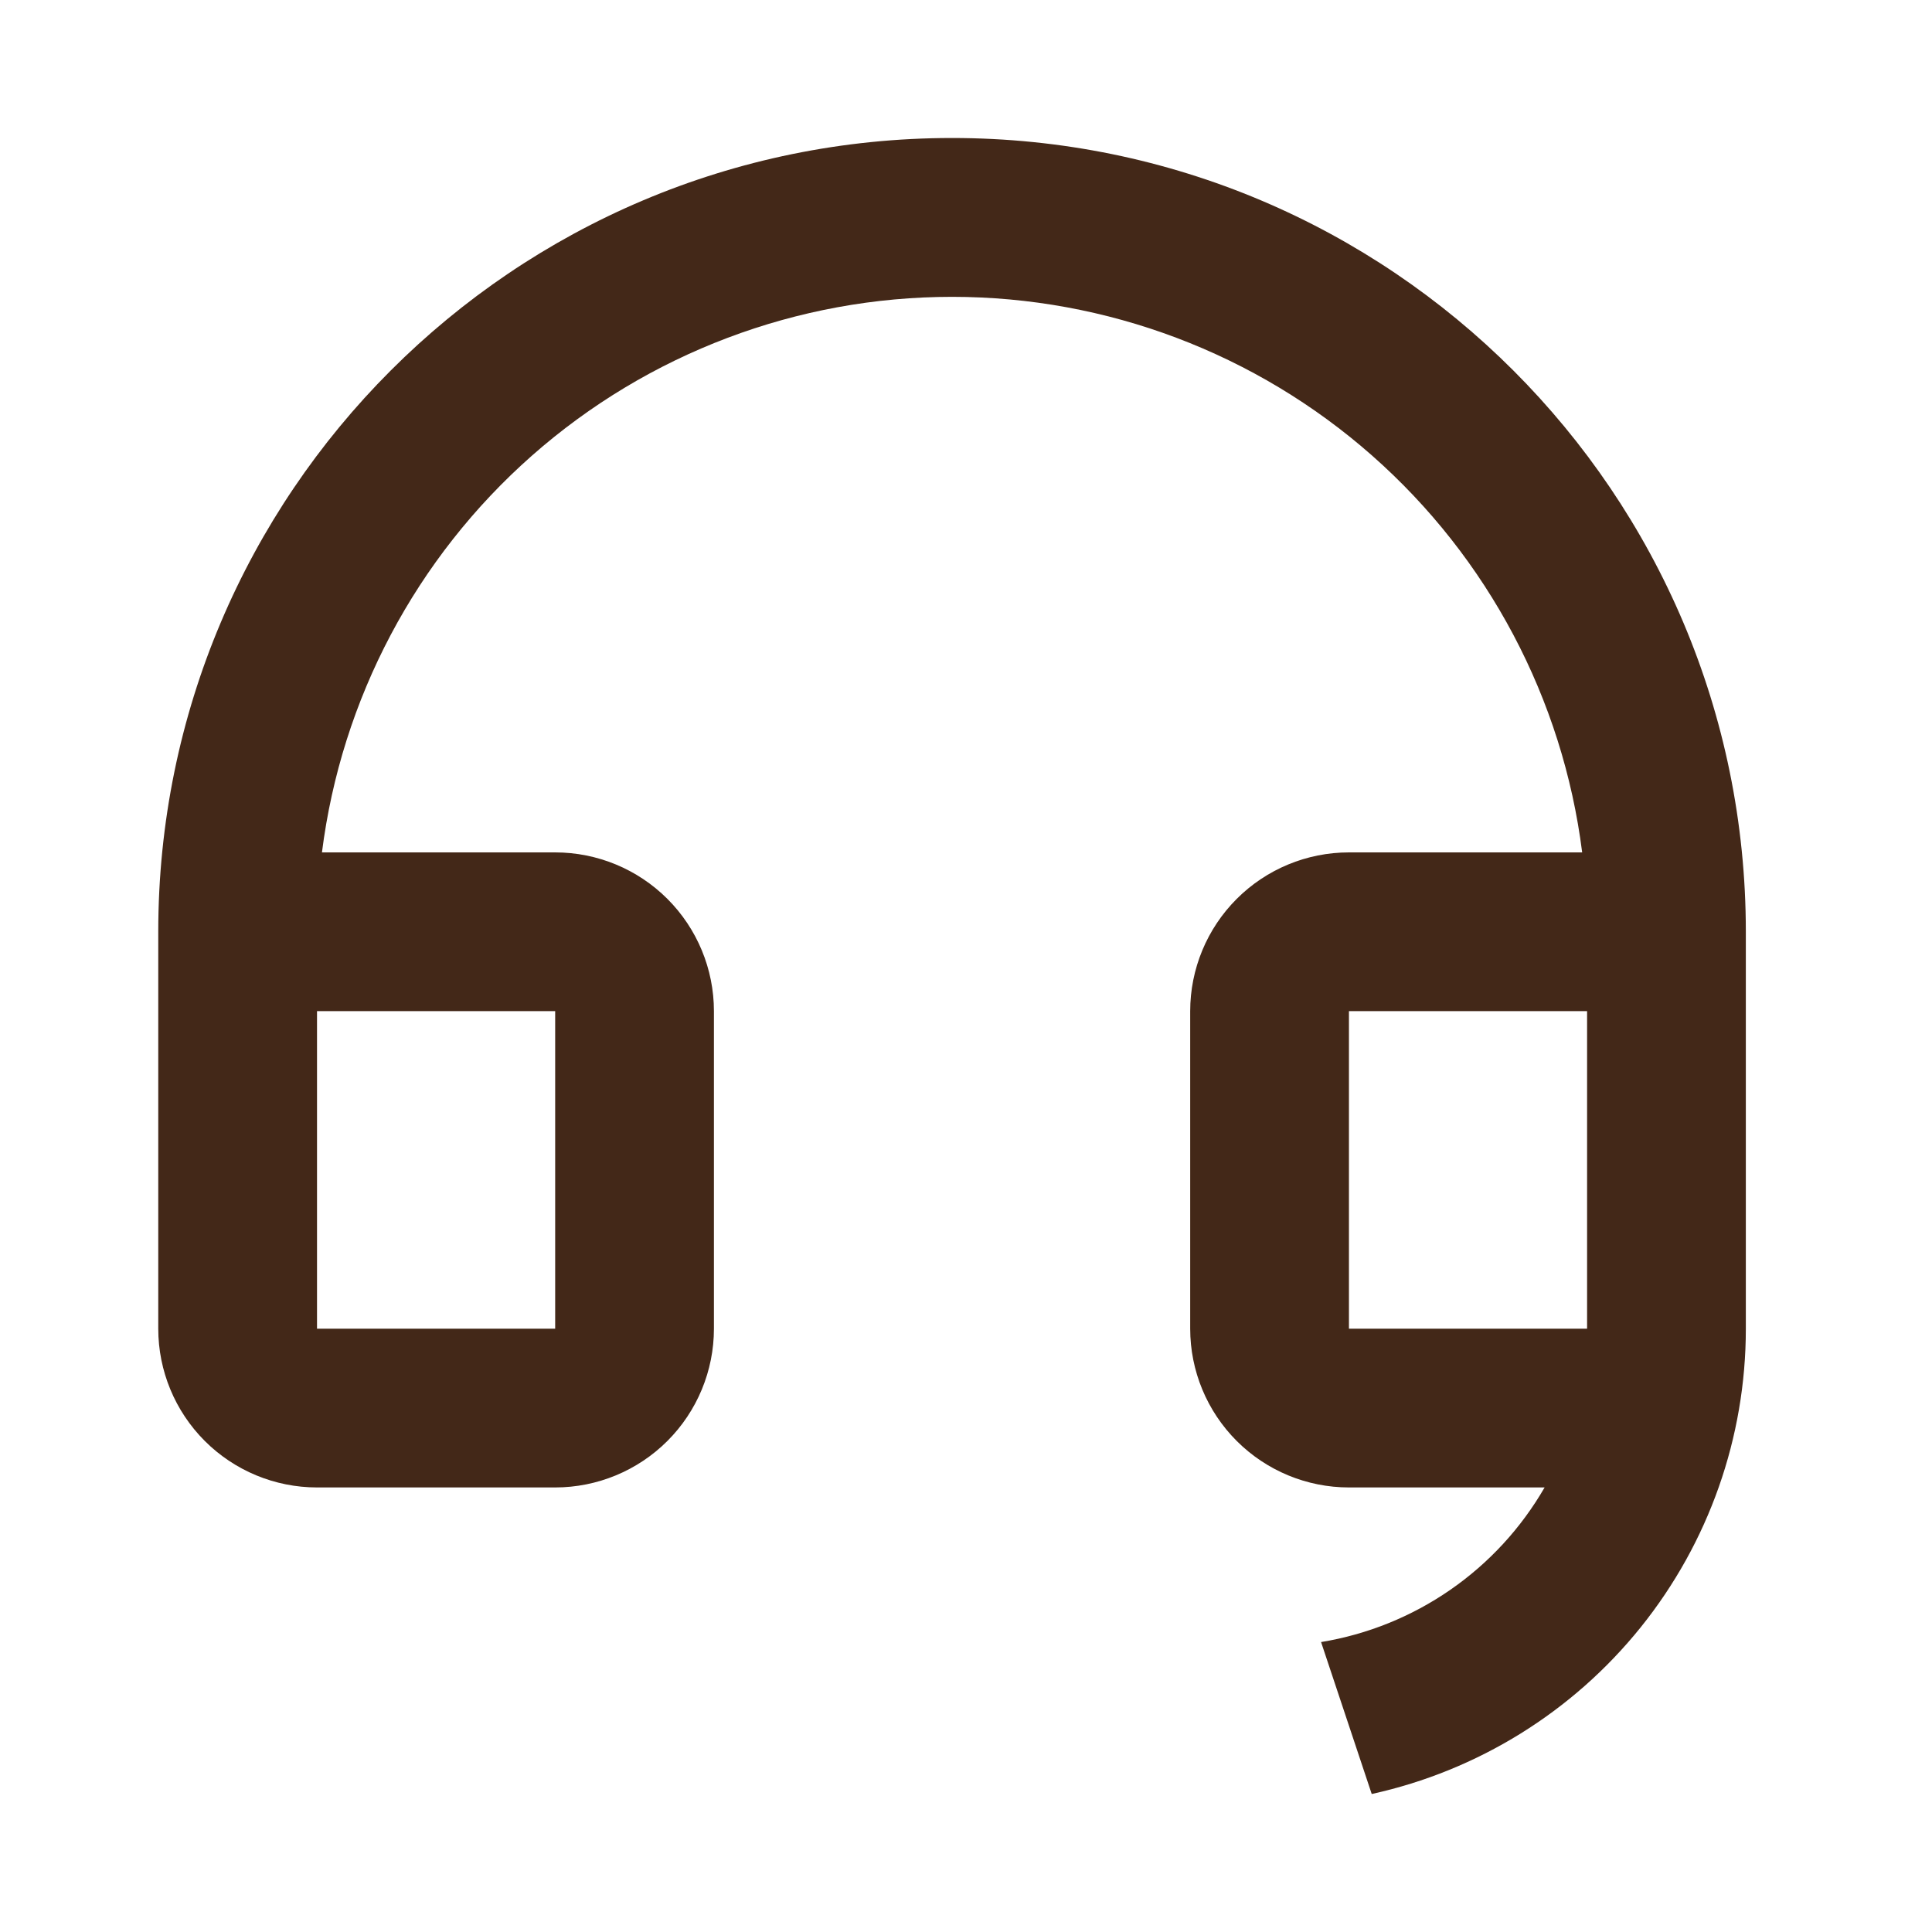 <svg width="70" height="70" viewBox="0 0 70 70" fill="none" xmlns="http://www.w3.org/2000/svg">
<path d="M63.255 48.146C63.255 52.08 61.911 55.895 59.446 58.96C56.981 62.025 53.542 64.156 49.7 65L47.865 59.495C49.546 59.219 51.144 58.573 52.545 57.604C53.945 56.636 55.113 55.368 55.964 53.893H48.875C47.349 53.893 45.886 53.287 44.808 52.208C43.729 51.129 43.123 49.666 43.123 48.141V36.636C43.123 35.111 43.729 33.648 44.808 32.569C45.886 31.49 47.349 30.884 48.875 30.884H57.325C56.623 25.325 53.916 20.212 49.713 16.506C45.51 12.8 40.099 10.755 34.495 10.755C28.891 10.755 23.48 12.8 19.276 16.506C15.073 20.212 12.367 25.325 11.665 30.884H20.115C21.64 30.884 23.103 31.49 24.182 32.569C25.261 33.648 25.867 35.111 25.867 36.636V48.141C25.867 49.666 25.261 51.129 24.182 52.208C23.103 53.287 21.64 53.893 20.115 53.893H11.486C9.961 53.893 8.498 53.287 7.419 52.208C6.34 51.129 5.734 49.666 5.734 48.141V33.76C5.734 17.876 18.61 5 34.495 5C50.379 5 63.255 17.876 63.255 33.76V48.146ZM57.503 48.141V36.636H48.875V48.141H57.503ZM11.486 36.636V48.141H20.115V36.636H11.486Z" fill="#432818"/>
</svg>
